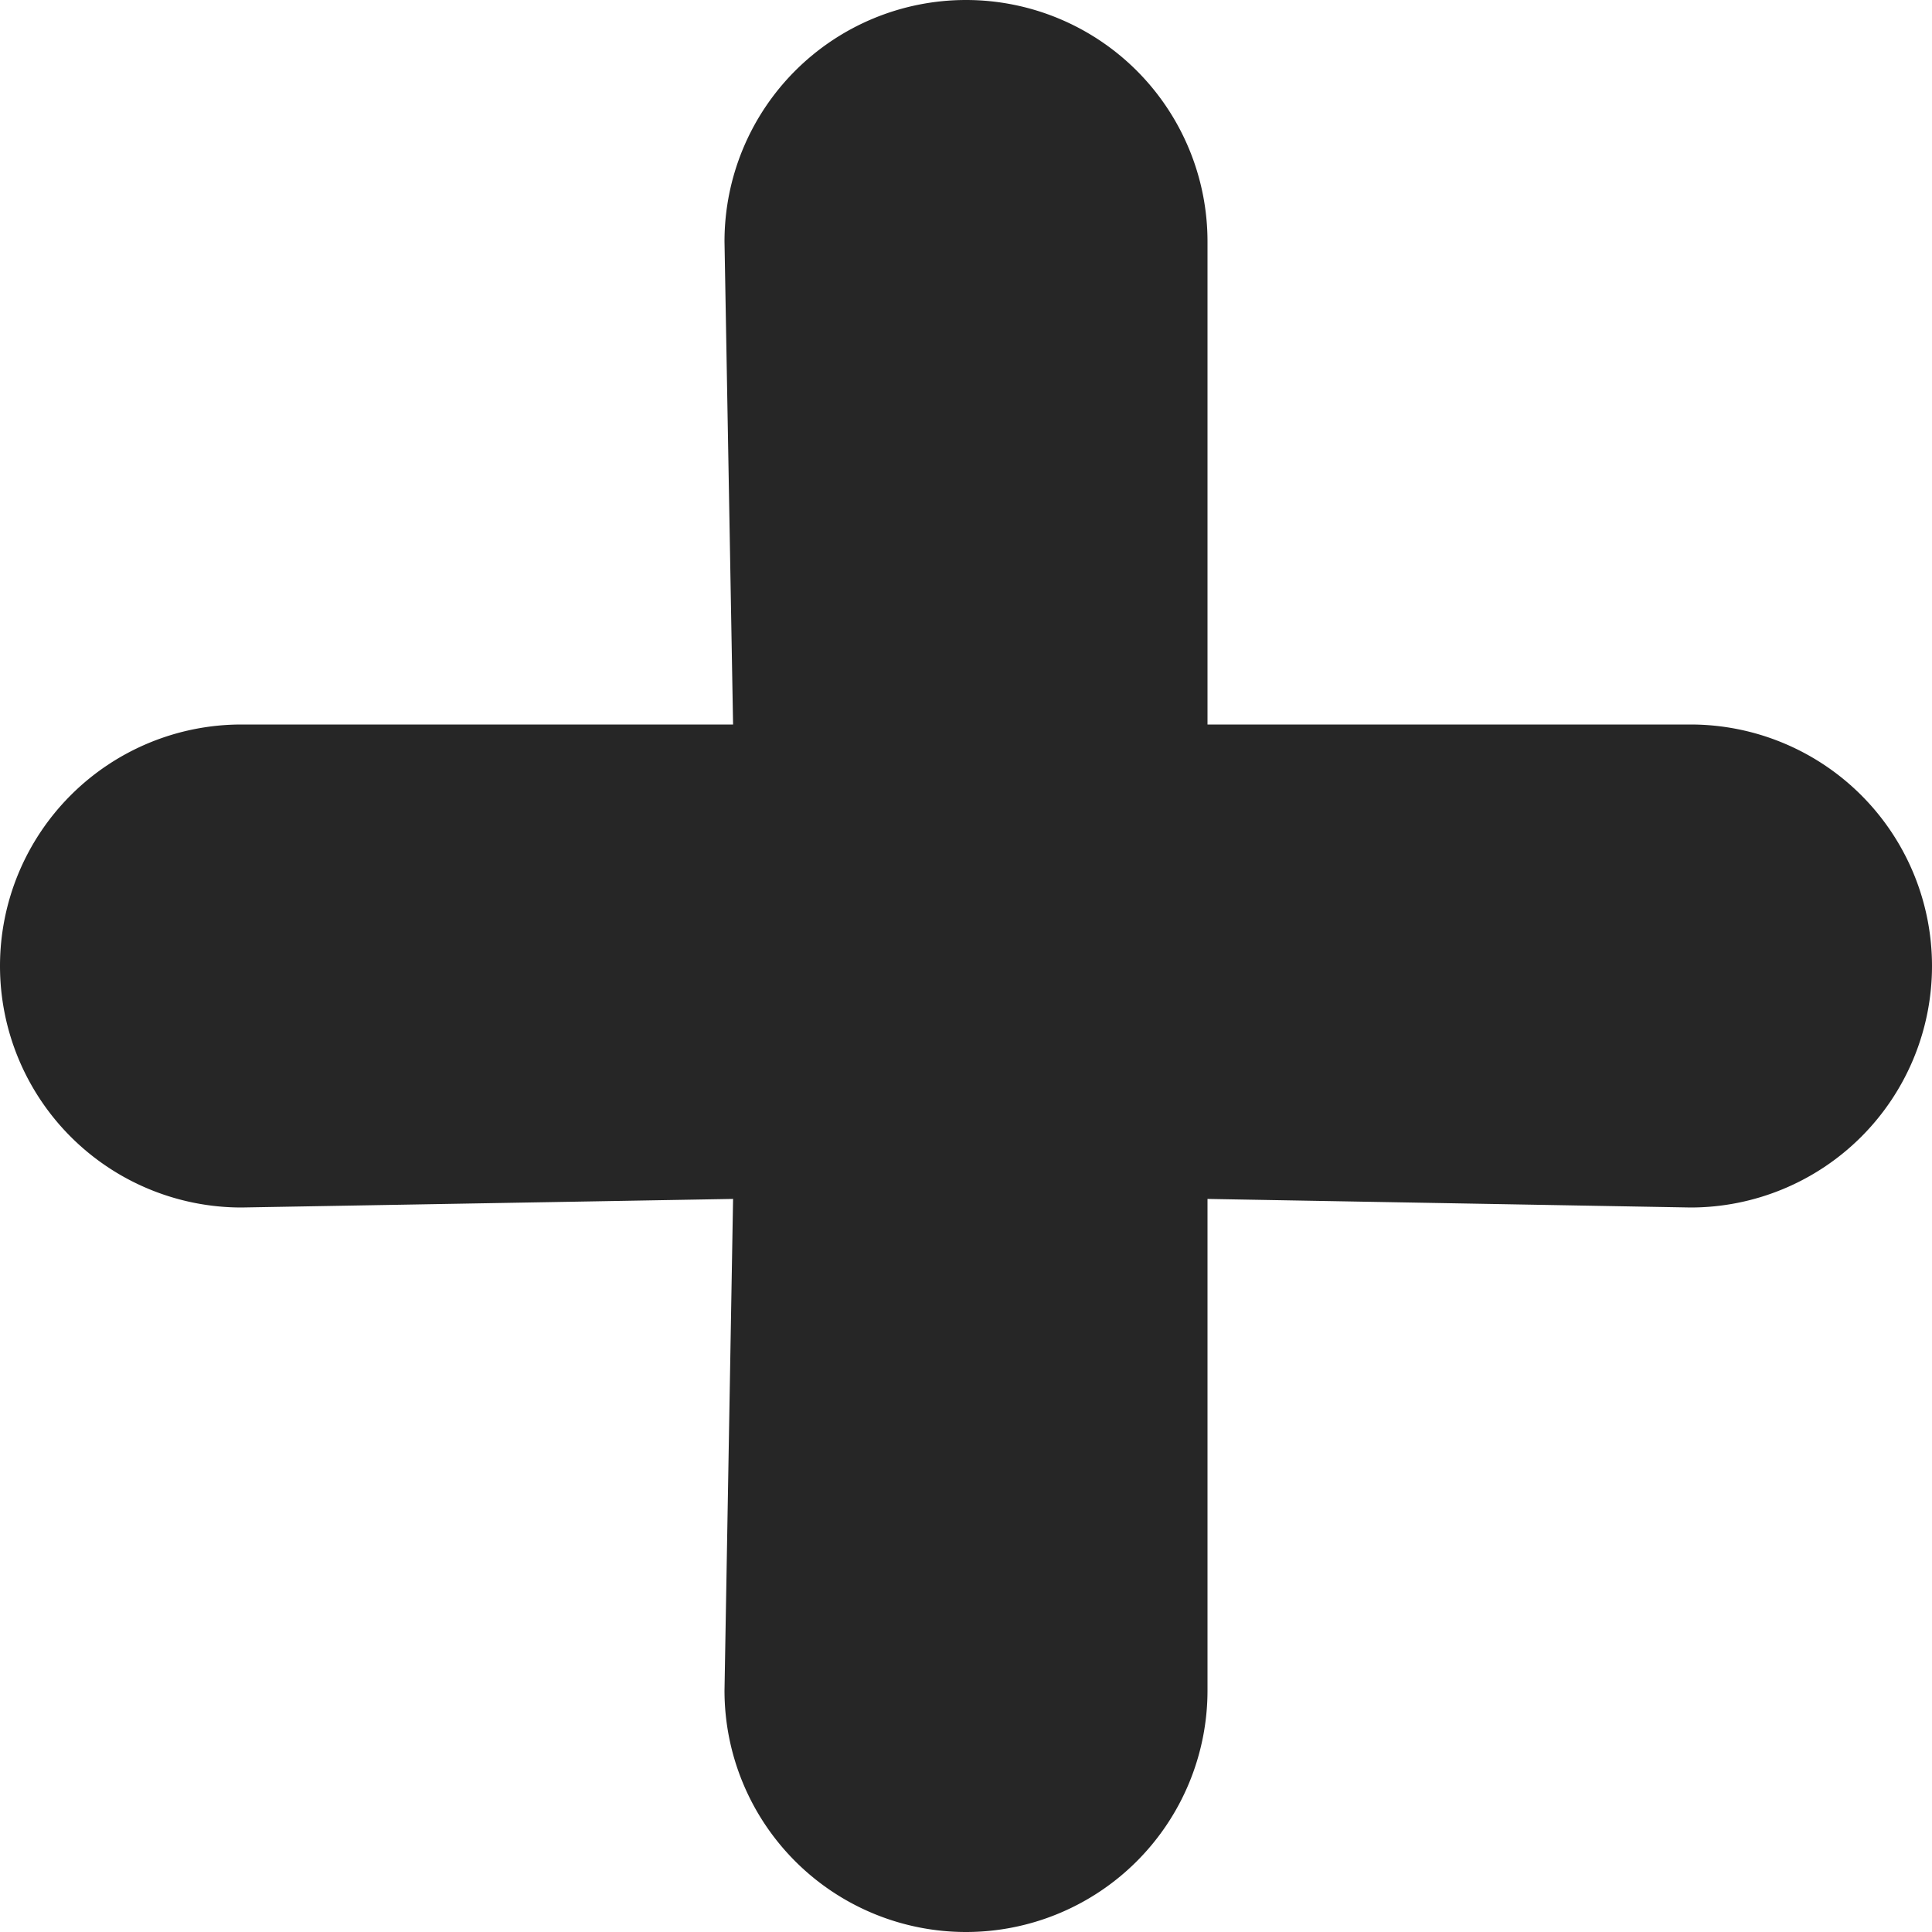 <svg width="16" height="16" fill="none" xmlns="http://www.w3.org/2000/svg"><path d="M14 6h-4V2a2 2 0 1 0-4 0l.071 4H2a2 2 0 1 0 0 4l4.071-.071L6 14a2 2 0 0 0 4 0V9.929L14 10a2 2 0 0 0 0-4z" fill="#262626"/></svg>